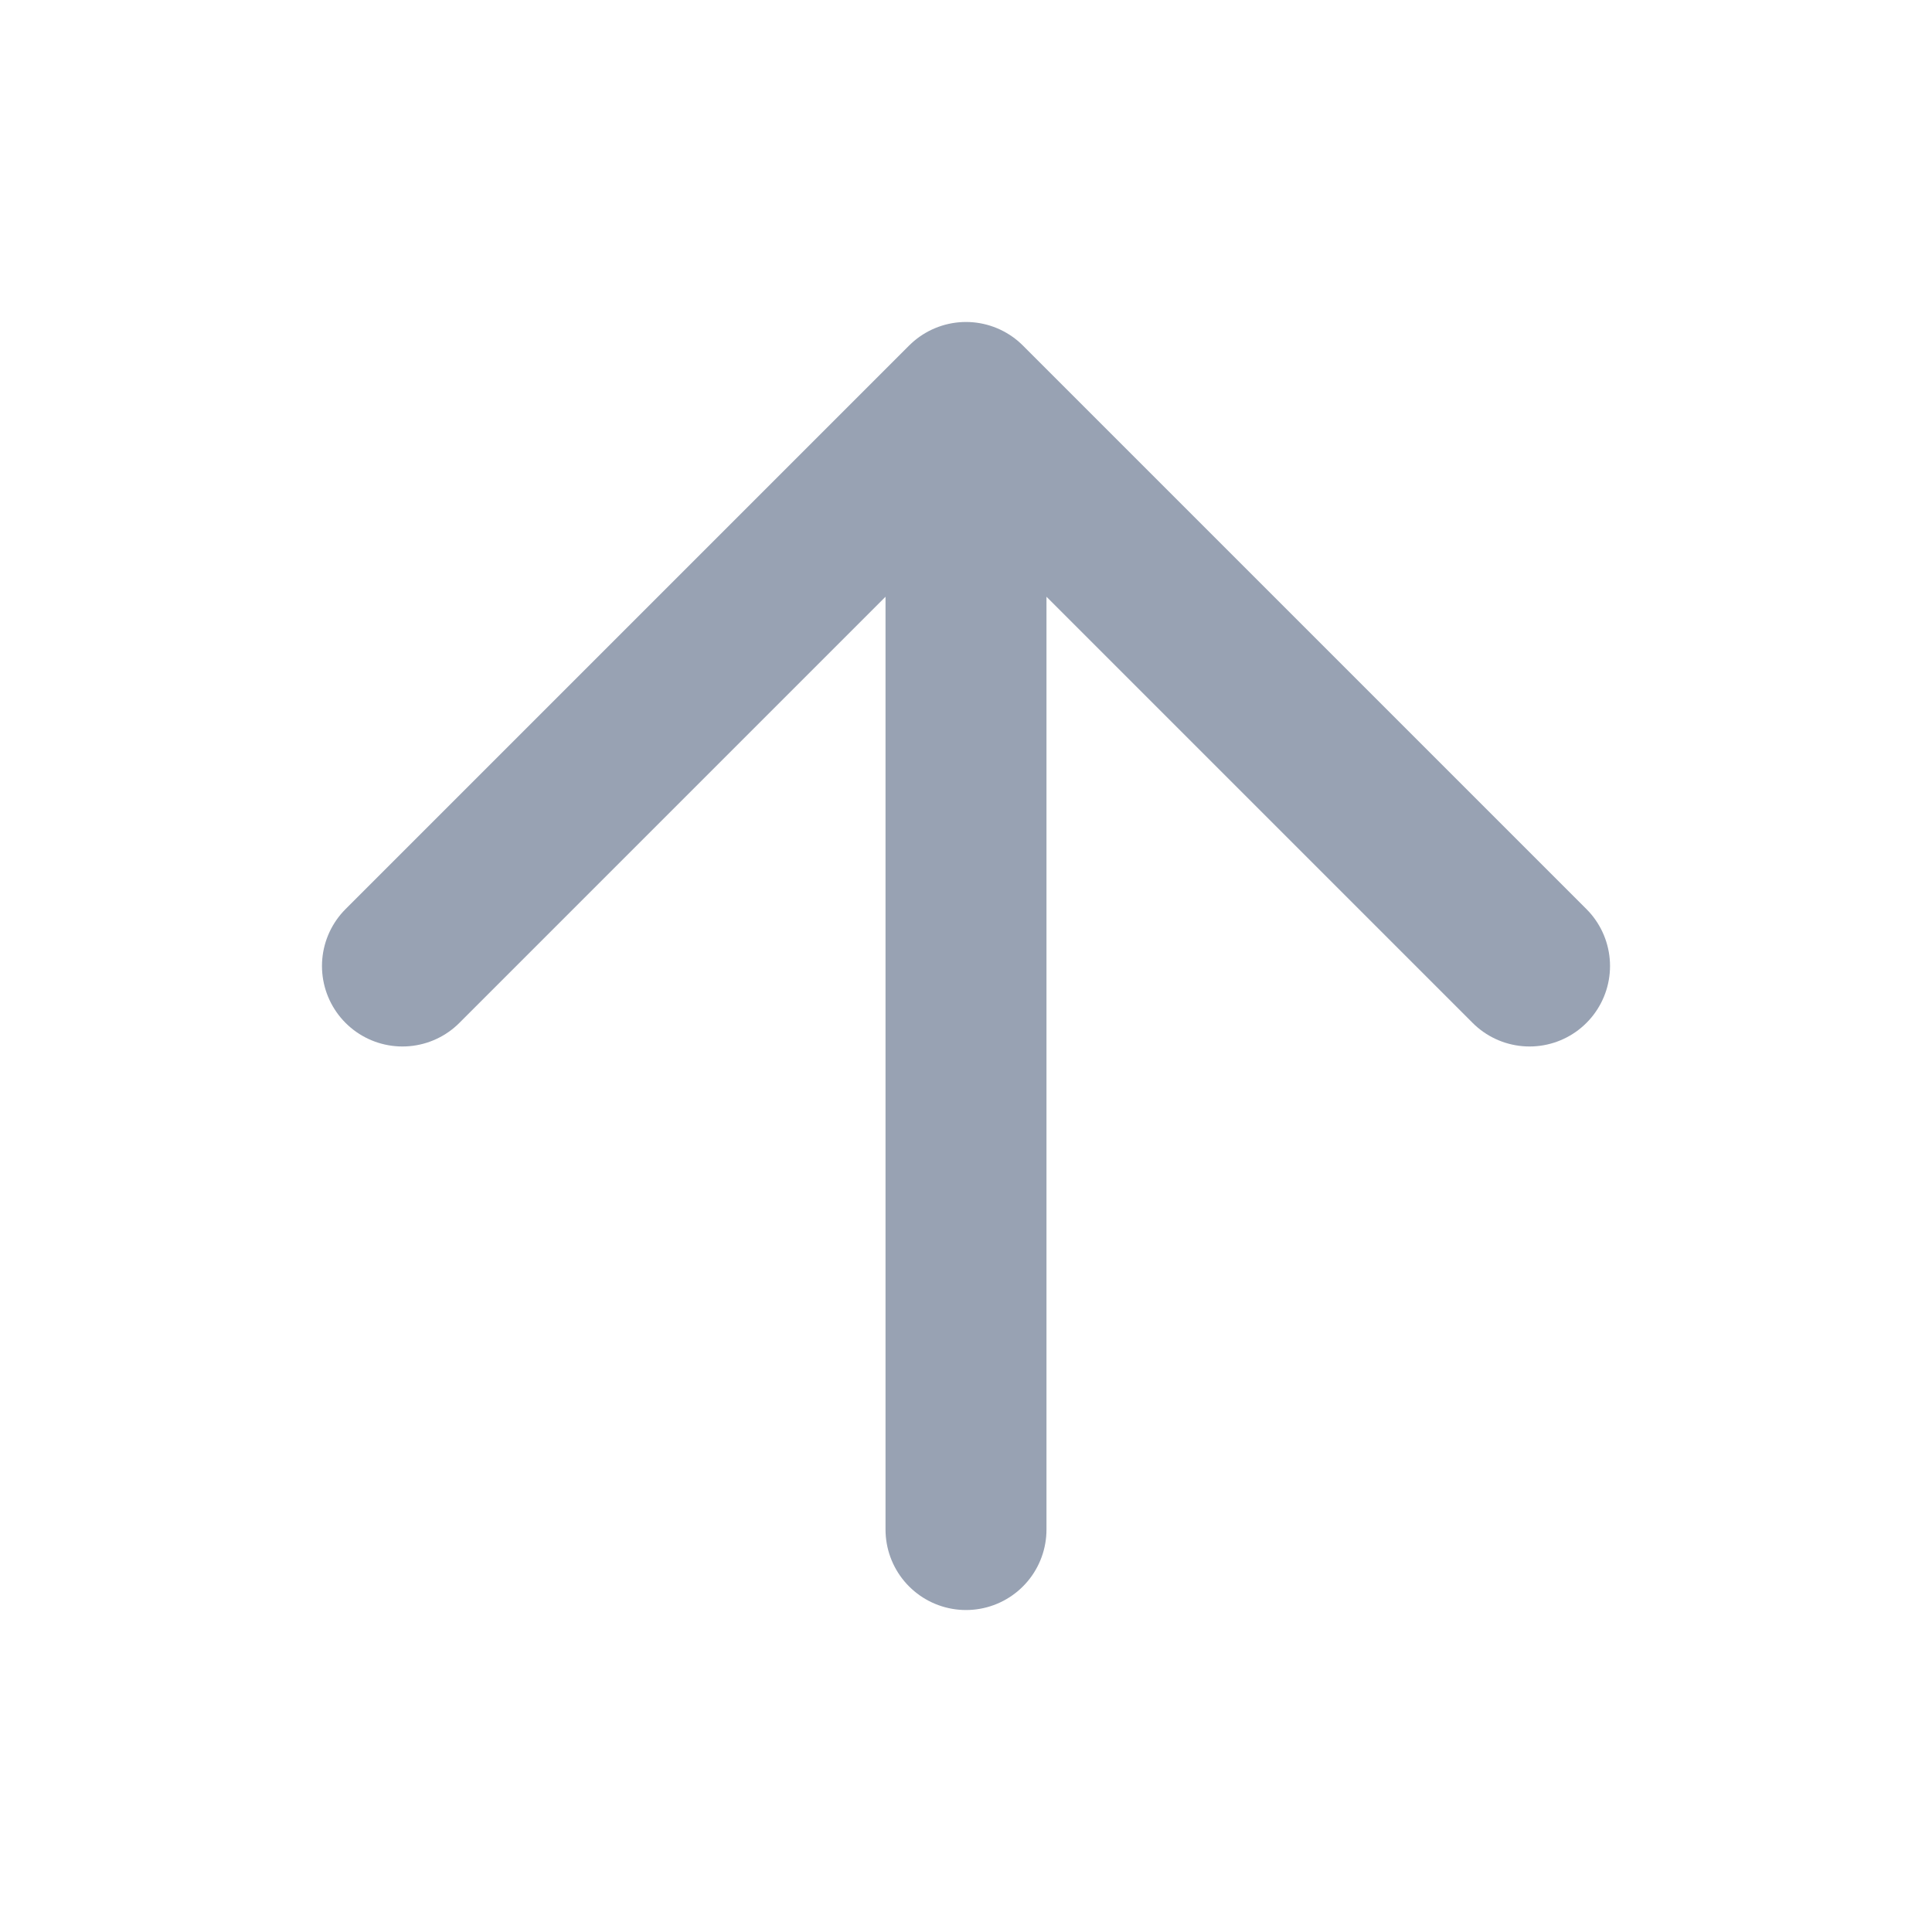 <svg width="16" height="16" viewBox="0 0 16 16" fill="none" xmlns="http://www.w3.org/2000/svg">
  <path d="M8 12.667V3.333M8 3.333L12.667 8M8 3.333L3.333 8" stroke="#98A2B3" stroke-width="1.333" stroke-linecap="round" stroke-linejoin="round"/>
</svg>

